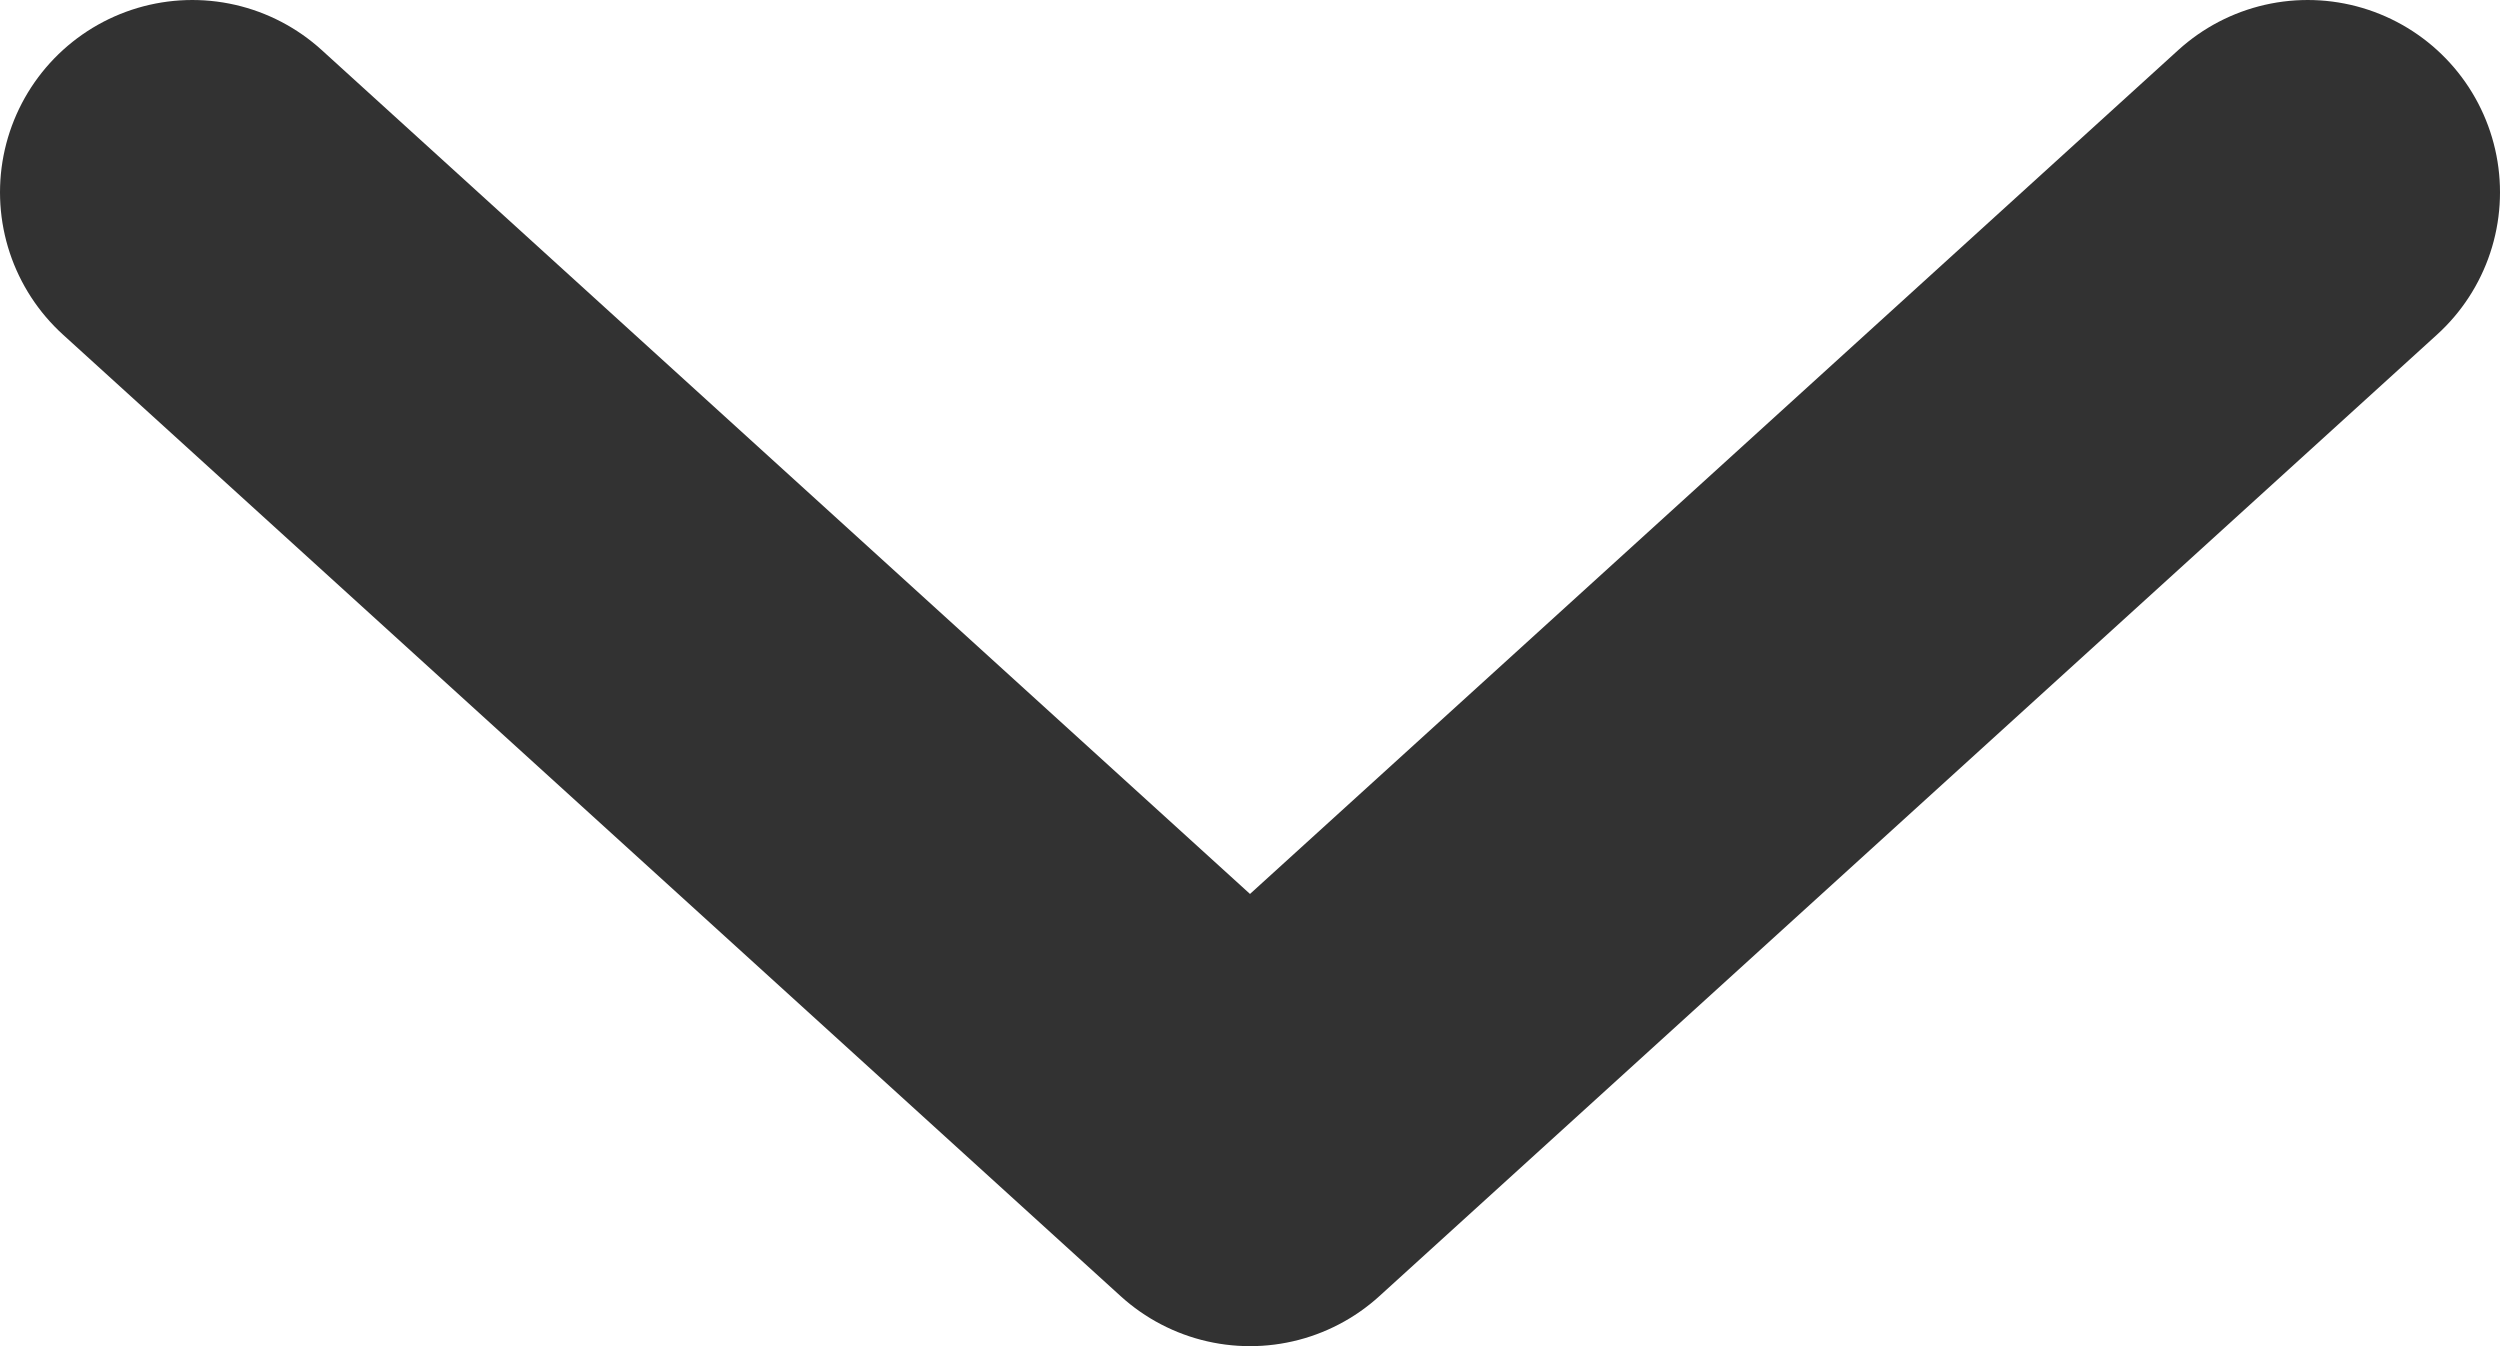 <svg width="13" height="7" viewBox="0 0 13 7" fill="none" xmlns="http://www.w3.org/2000/svg">
<path d="M12 1L6.5 6L1 1" stroke="#323232" stroke-width="2" stroke-linecap="round" stroke-linejoin="round"/>
</svg>
